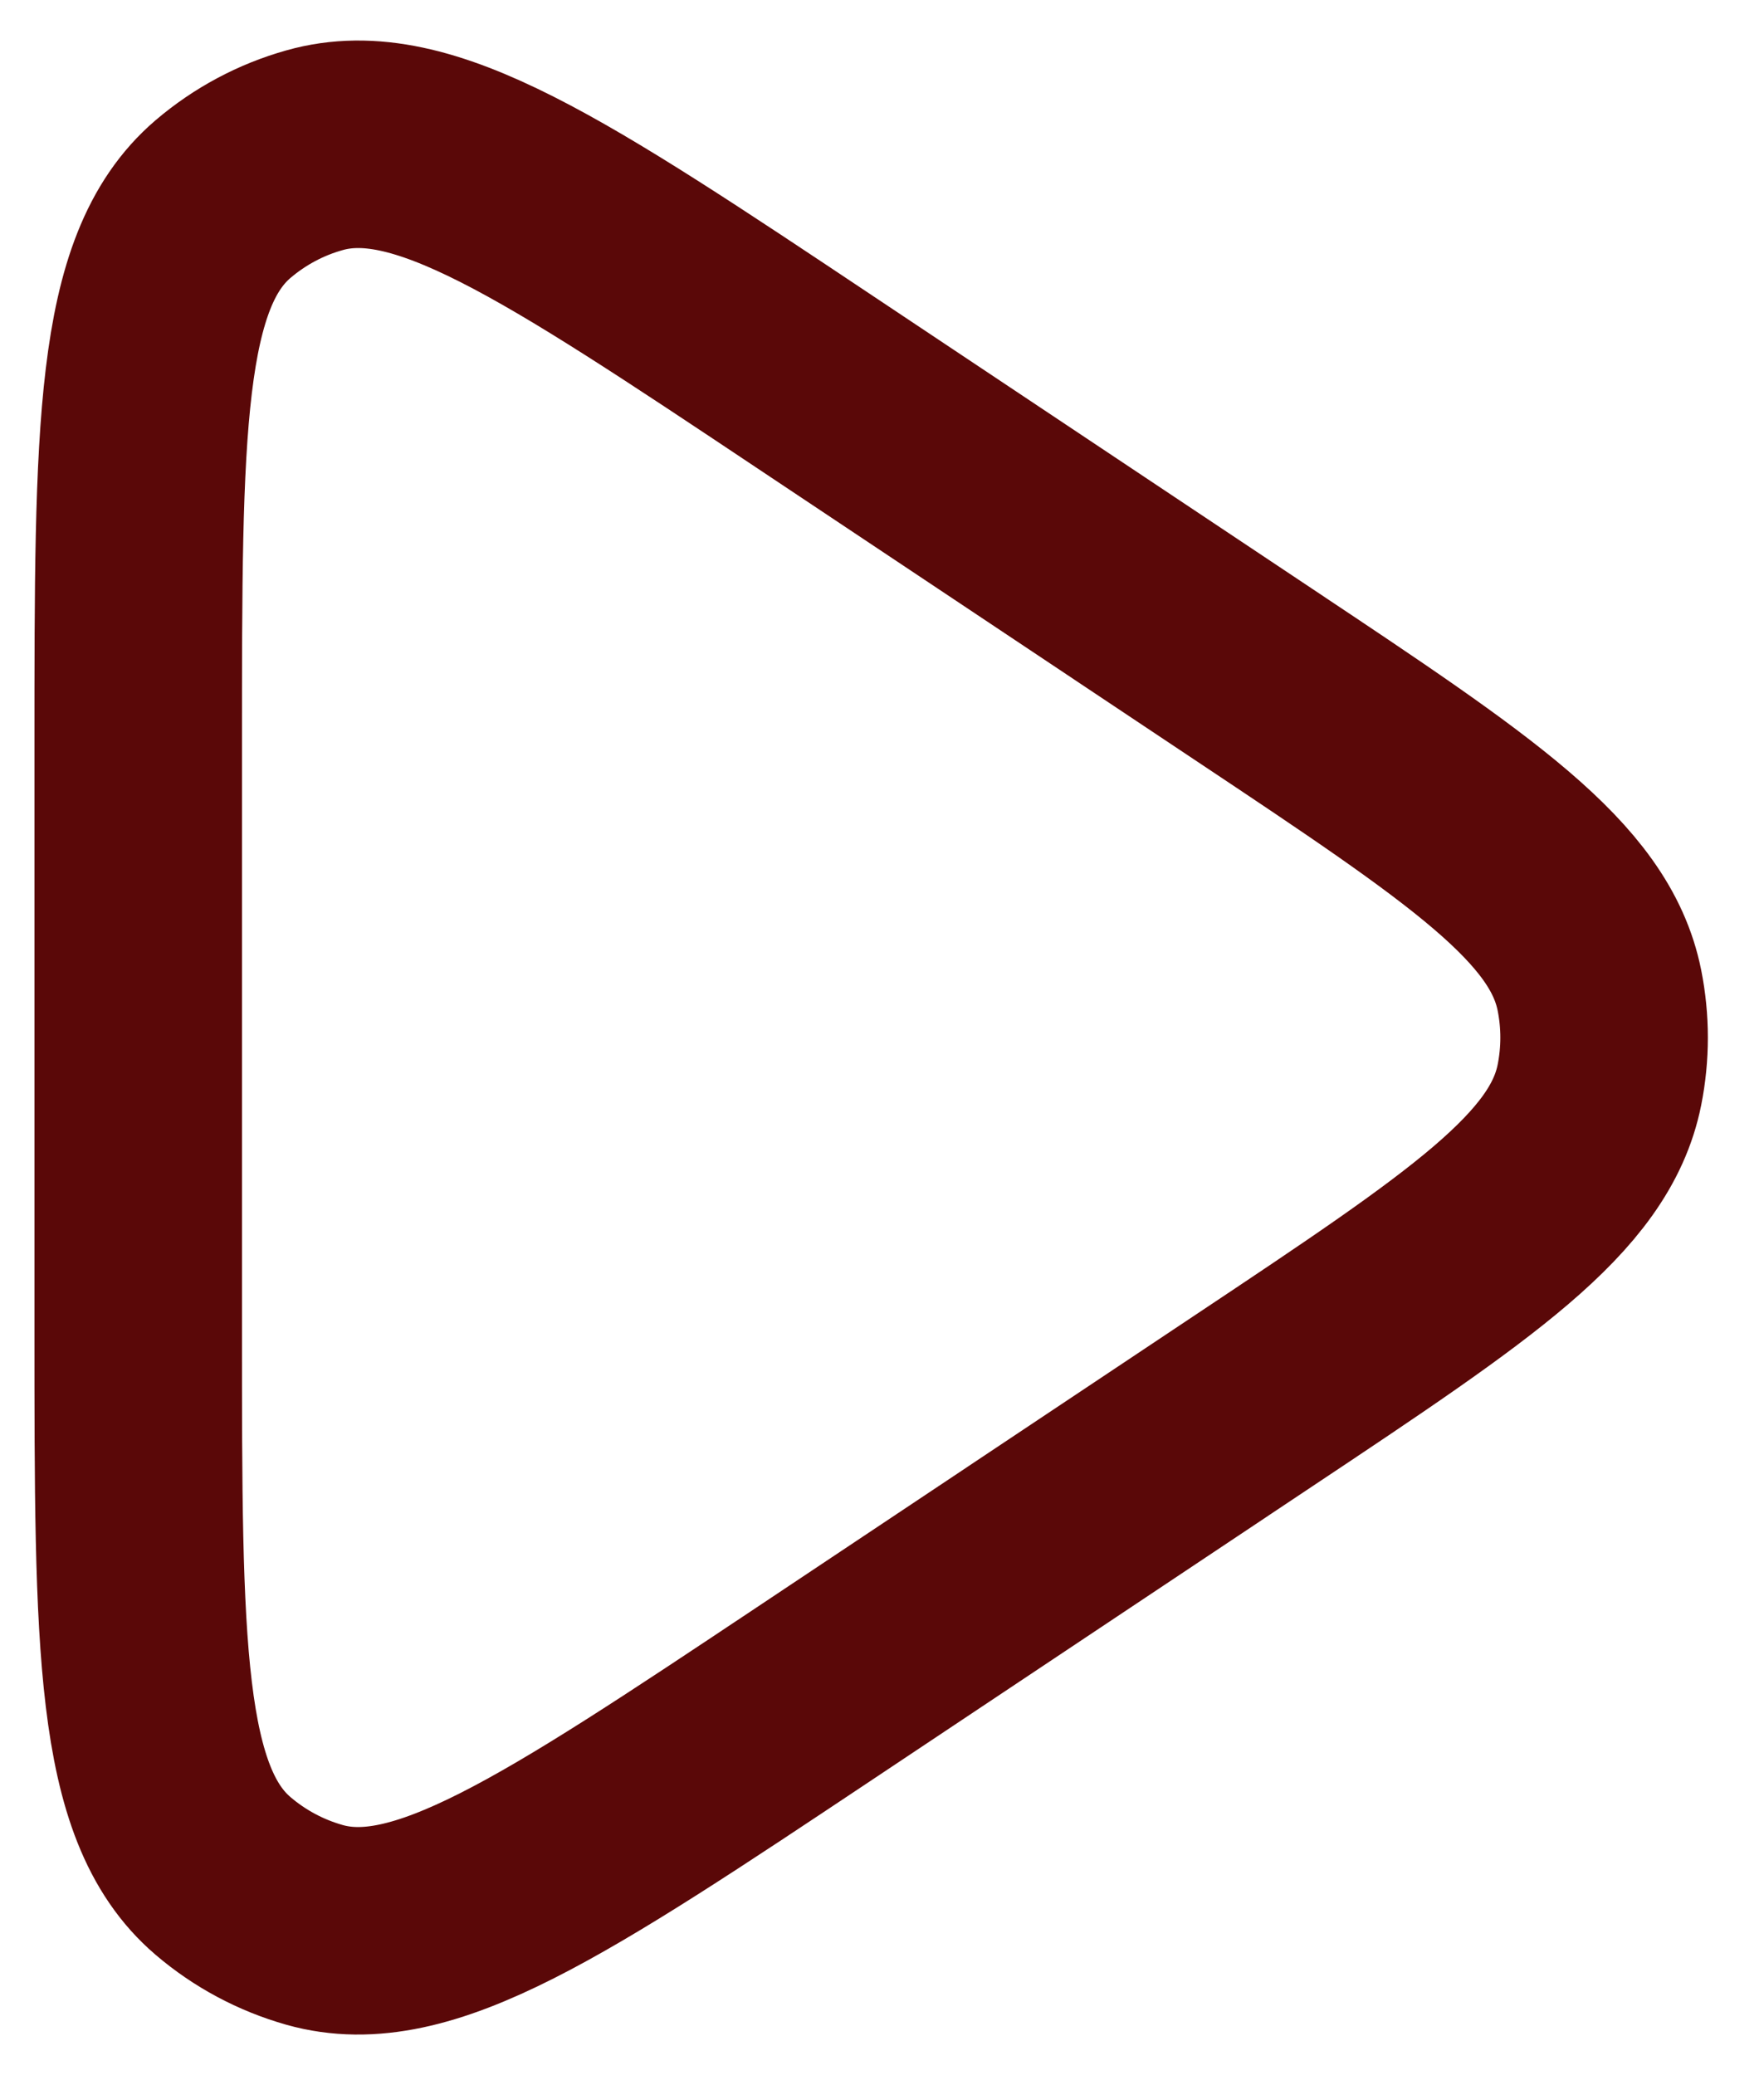 <svg width="17" height="20" viewBox="0 0 17 20" fill="none" xmlns="http://www.w3.org/2000/svg">
<g clip-path="url(#clip0_342_114)">
<path d="M12.09 13.495C14.18 12.102 15.225 11.405 15.414 10.456C15.474 10.155 15.474 9.846 15.414 9.545C15.225 8.596 14.18 7.899 12.09 6.506L7.862 3.687C5.331 1.999 4.065 1.155 3.031 1.448C2.706 1.539 2.406 1.7 2.149 1.919C1.332 2.618 1.332 4.139 1.332 7.181V12.819C1.332 15.861 1.332 17.382 2.149 18.08C2.405 18.299 2.706 18.46 3.031 18.552C4.065 18.844 5.331 18.001 7.862 16.314L12.09 13.495Z" stroke="#5A0808" stroke-width="2" stroke-linejoin="round"/>
</g>
<defs>
<clipPath id="clip0_342_114">
<rect width="17" height="20" fill="white"/>
</clipPath>
</defs>
</svg>
